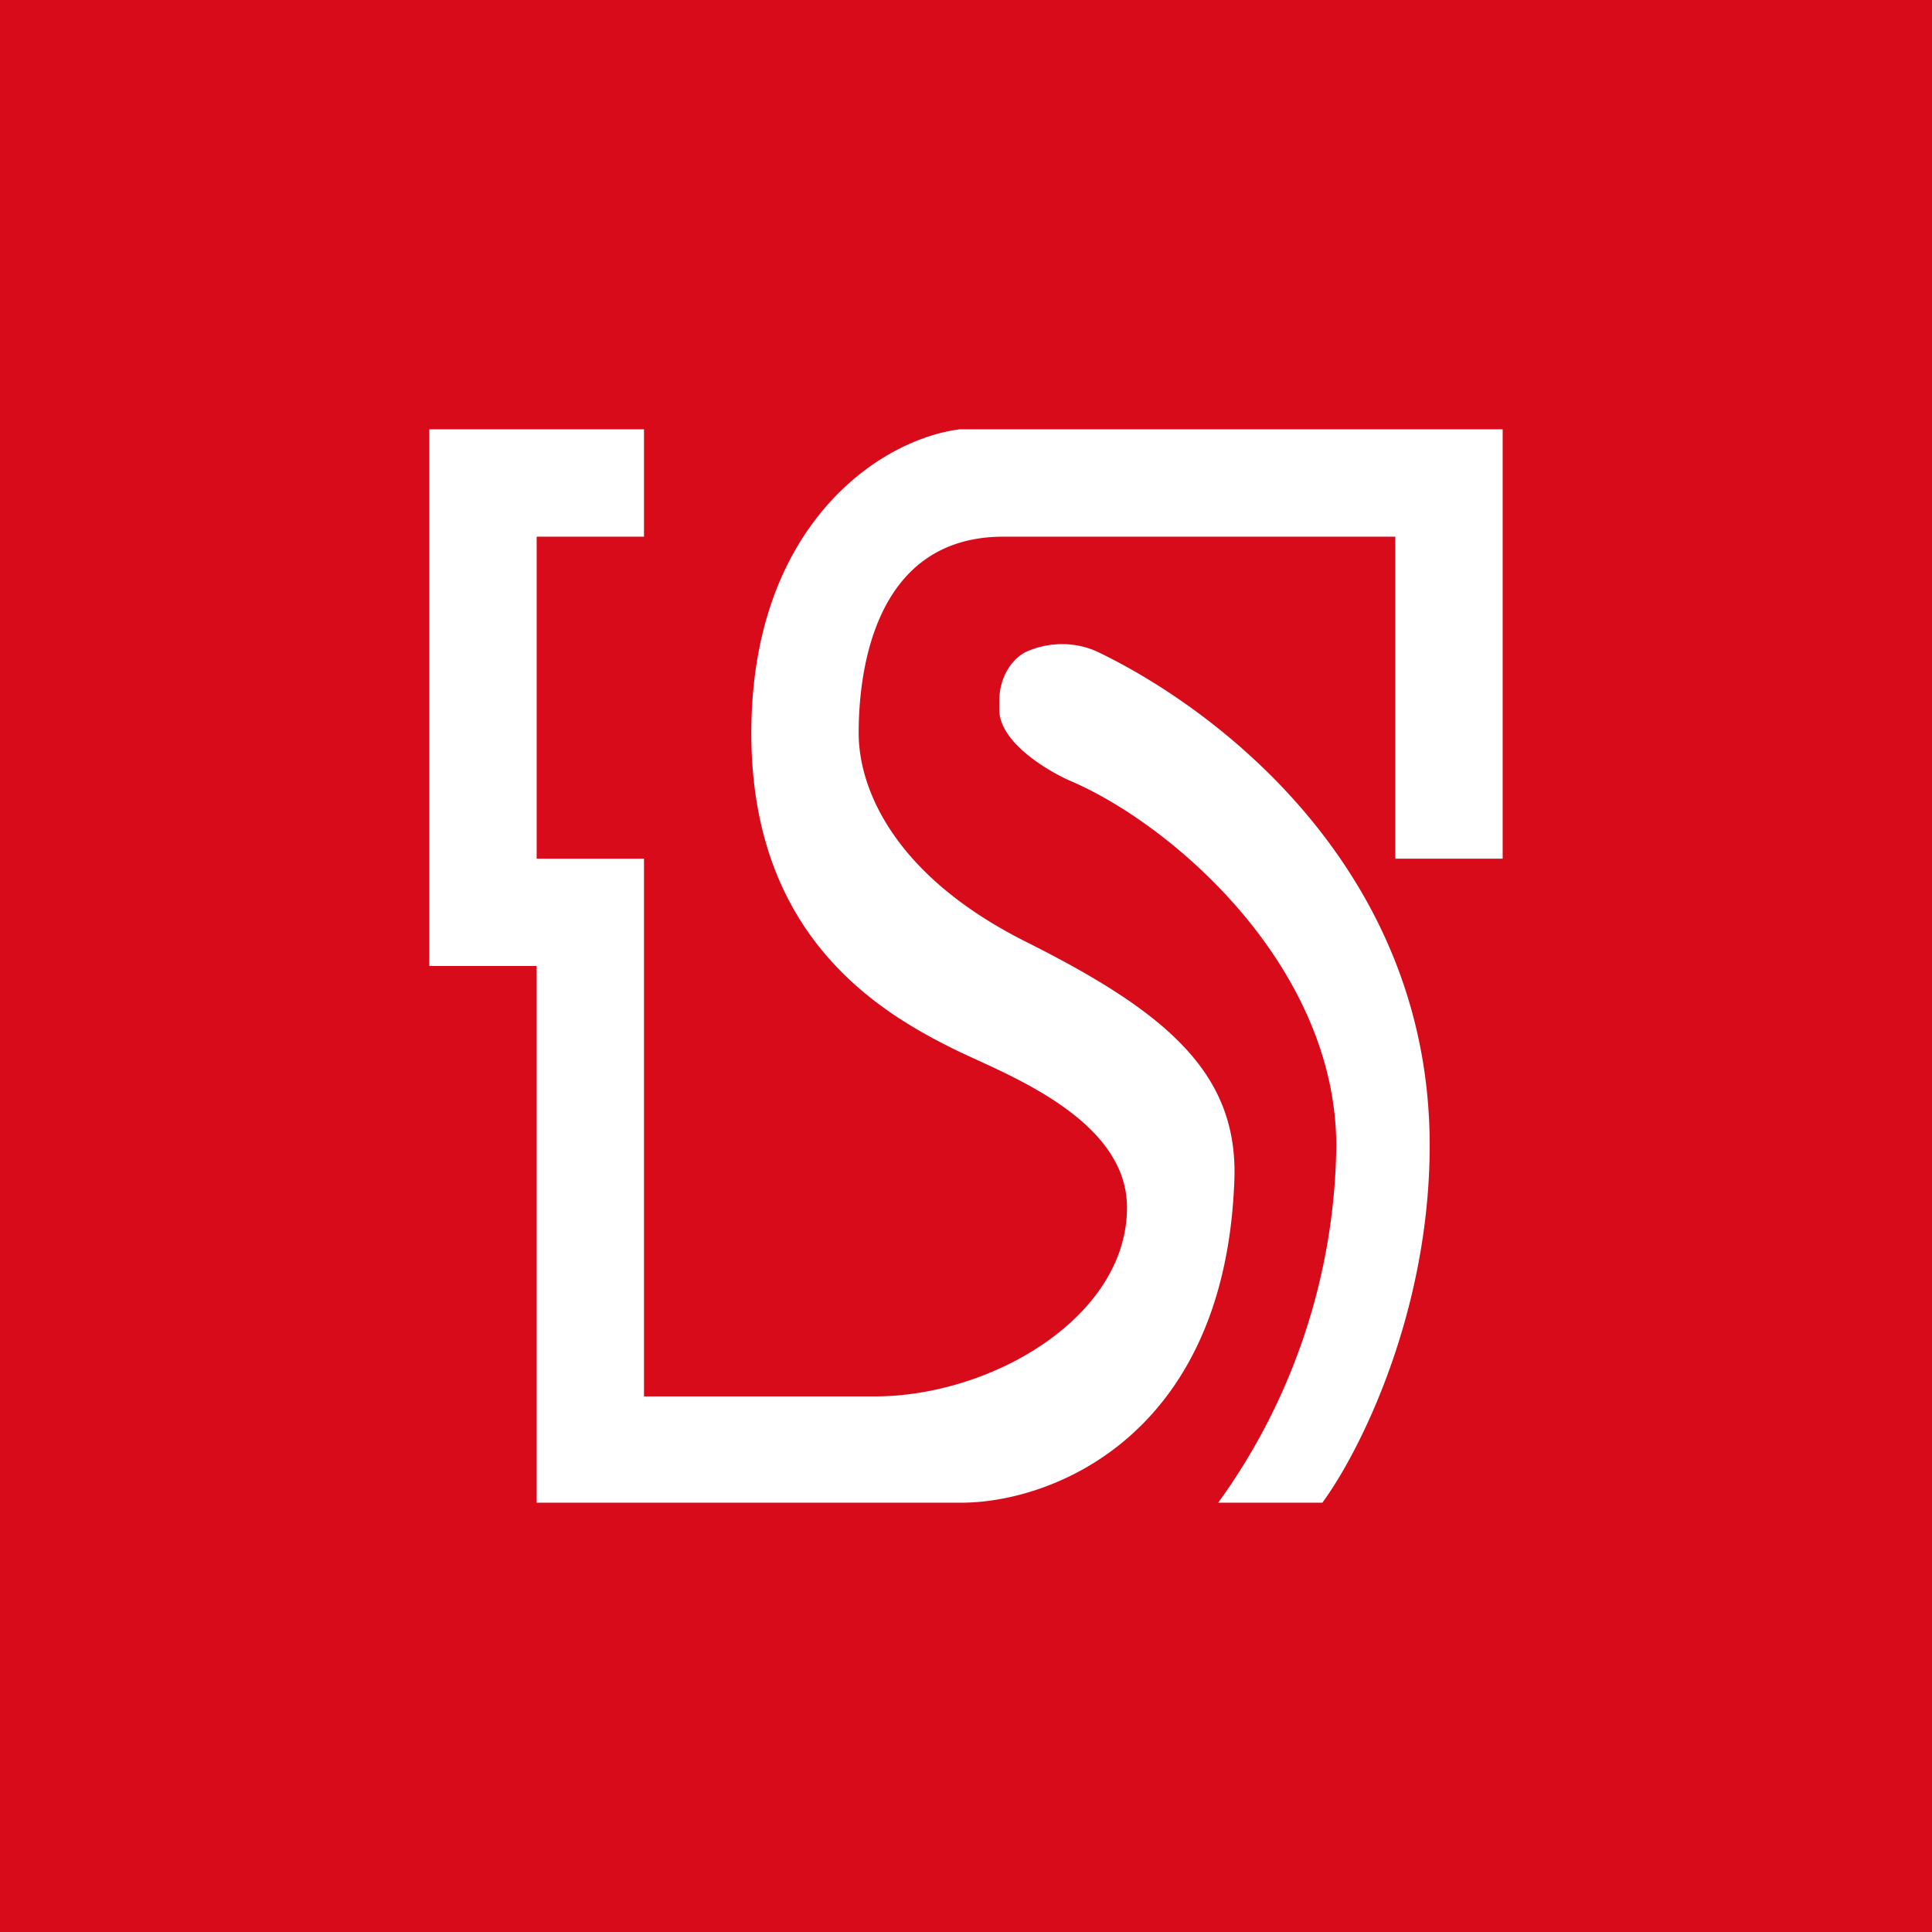 <!-- by TradingView --><svg width="18" height="18" viewBox="0 0 18 18" xmlns="http://www.w3.org/2000/svg"><path fill="#D80B1A" d="M0 0h18v18H0z"/><path d="M6 5V4H4v5h1v5h3.94c.81.01 2.47-.58 2.56-3 .04-1-.63-1.57-1.95-2.23C8.32 8.15 8 7.34 8 6.83 8 6.33 8.11 5 9.35 5H13v3h1V4H8.94C8.17 4.1 7 4.92 7 6.83 7 8.75 8.22 9.45 8.94 9.8l.13.06c.5.23 1.43.64 1.43 1.39 0 1.02-1.26 1.76-2.35 1.76H6V8H5V5h1Zm5.35 9a5.79 5.79 0 0 0 1.1-3.32c0-1.67-1.52-3-2.49-3.41-.22-.1-.65-.36-.65-.66v-.08c0-.22.12-.41.28-.47.2-.08.43-.08.63.01 1.19.57 3.1 2.08 3.1 4.6 0 1.57-.66 2.87-1 3.33h-.97Z" fill="#fff"/></svg>